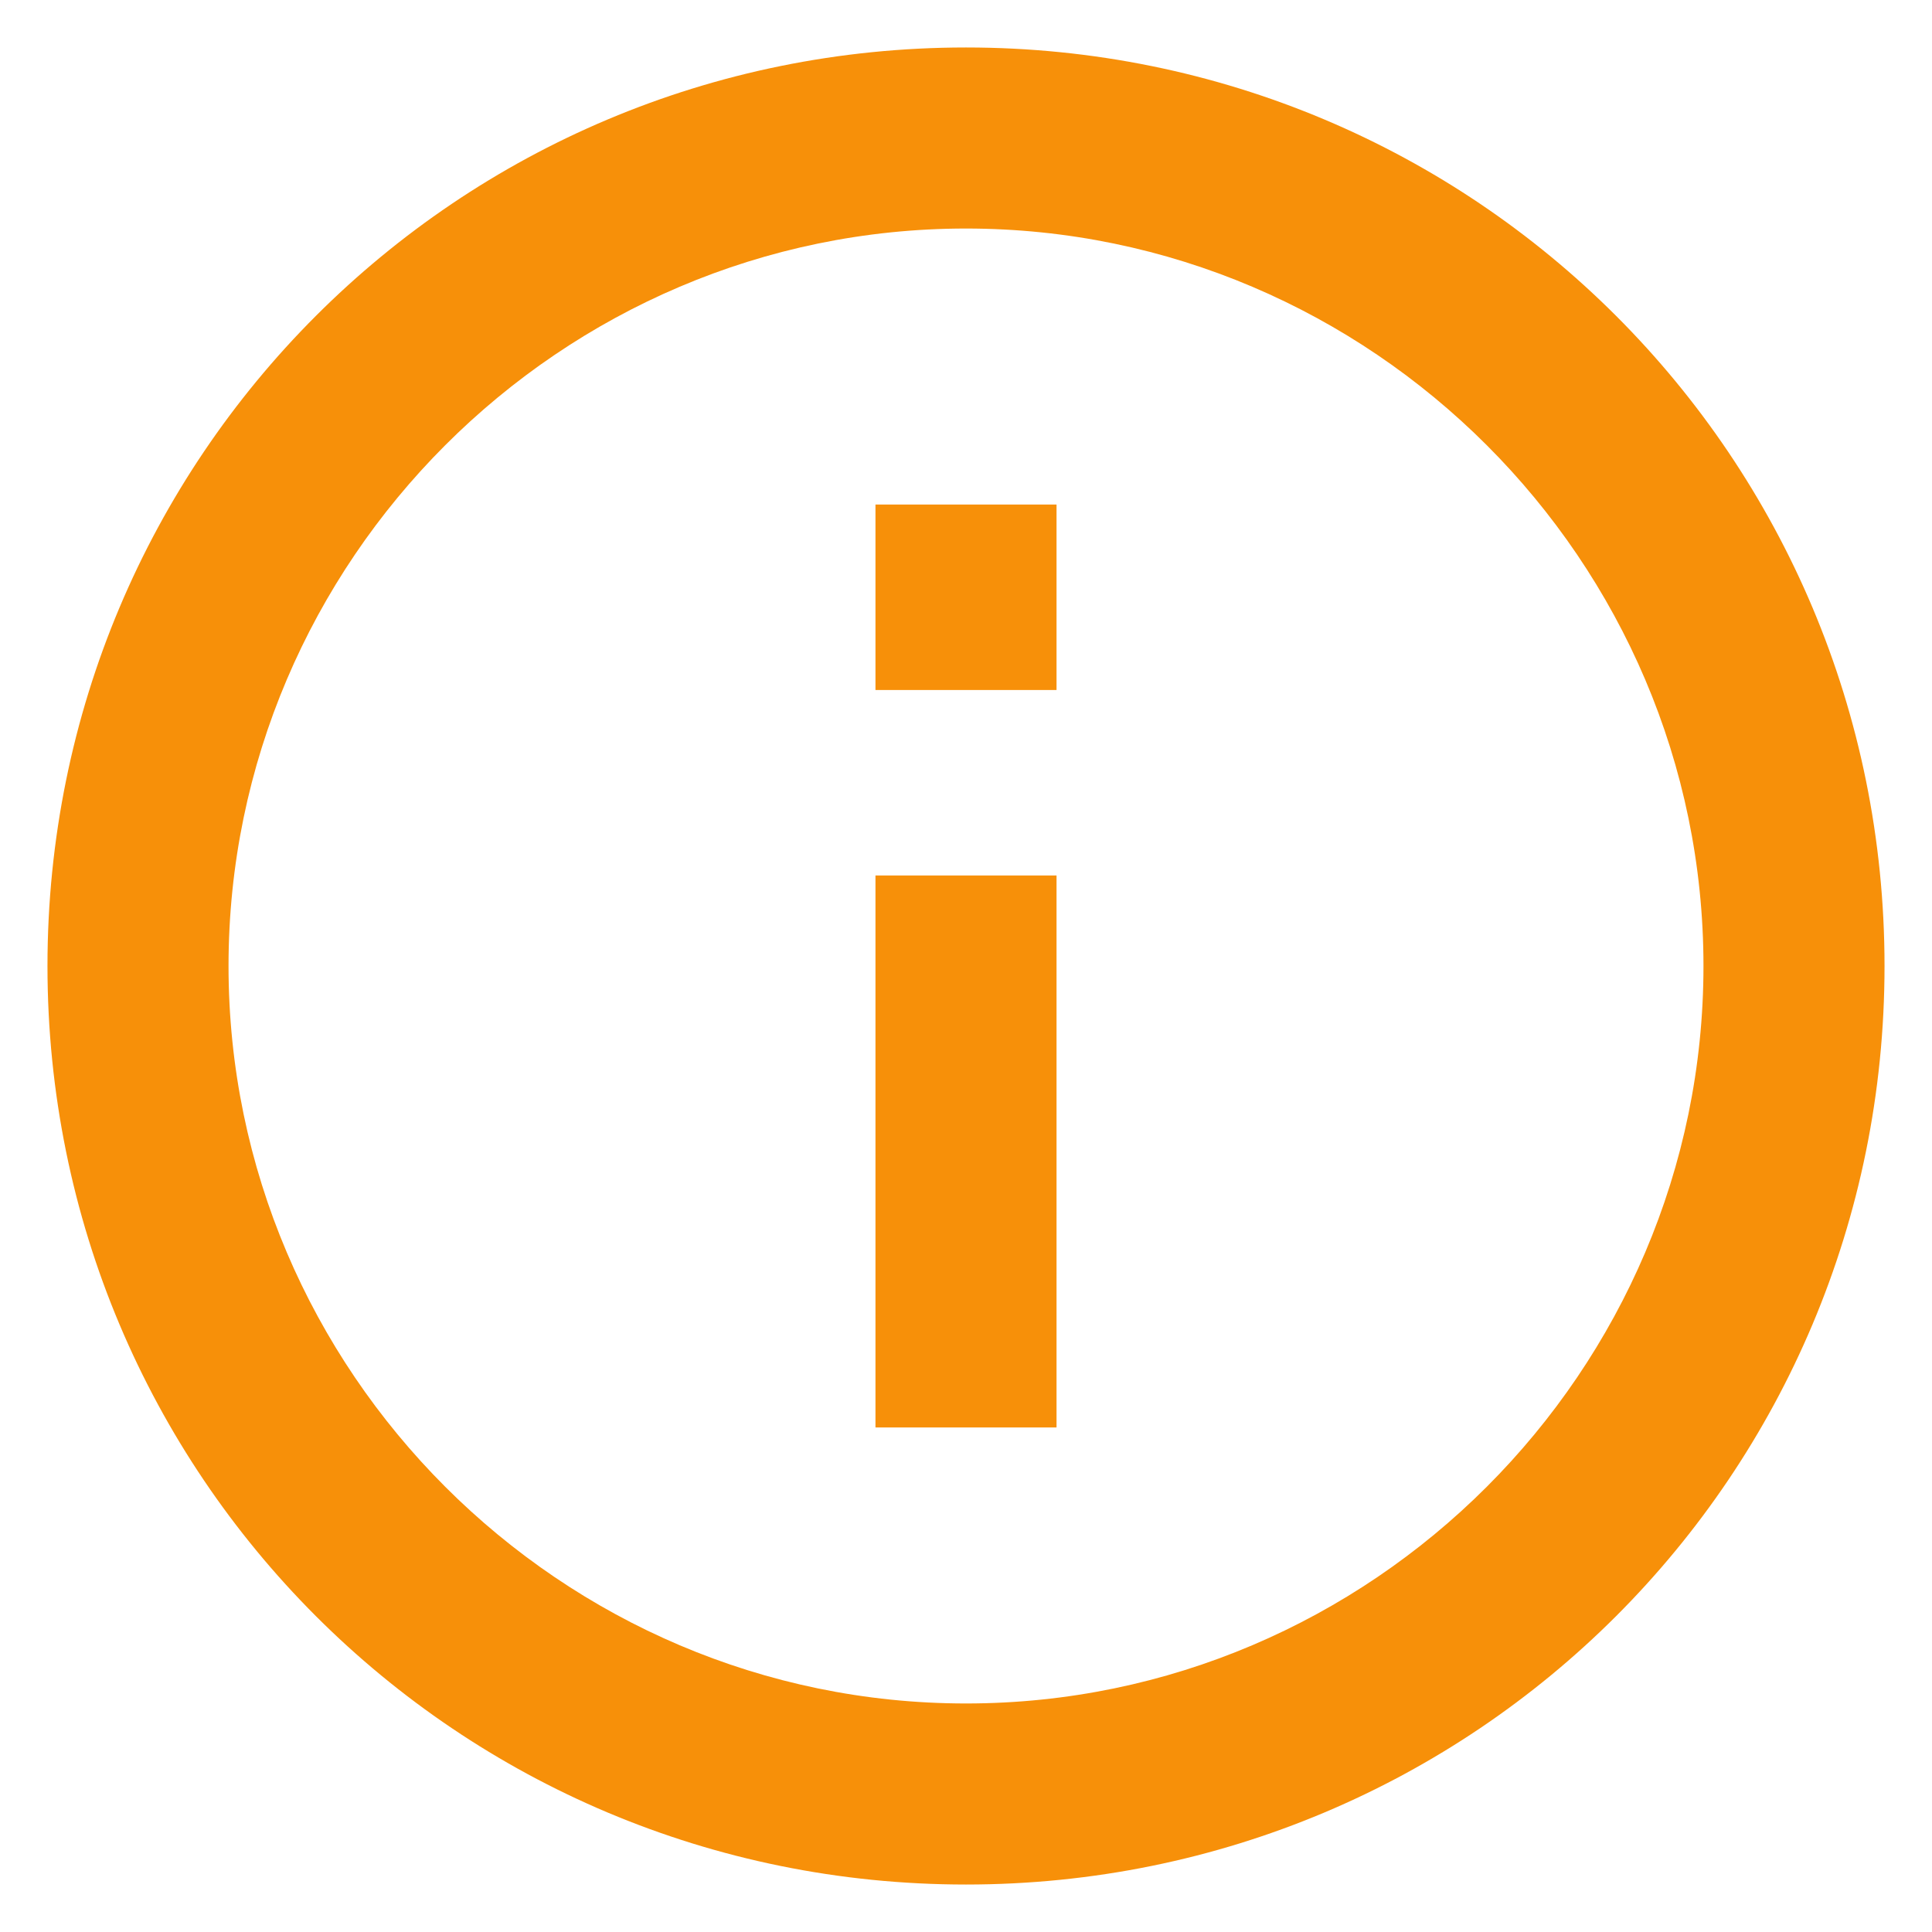<svg width="14" height="14" viewBox="0 0 14 14" fill="none" xmlns="http://www.w3.org/2000/svg">
<path d="M6.344 3.656V5H7.656V3.656H6.344ZM6.344 6.344V10.344H7.656V6.344H6.344ZM7 0.344C10.688 0.344 13.656 3.312 13.656 7C13.656 10.688 10.688 13.656 7 13.656C3.312 13.656 0.344 10.688 0.344 7C0.344 3.312 3.312 0.344 7 0.344ZM7 12.344C9.938 12.344 12.344 9.938 12.344 7C12.344 4.062 9.938 1.656 7 1.656C4.062 1.656 1.656 4.062 1.656 7C1.656 9.938 4.062 12.344 7 12.344Z" fill="#F79009"/>
</svg>
